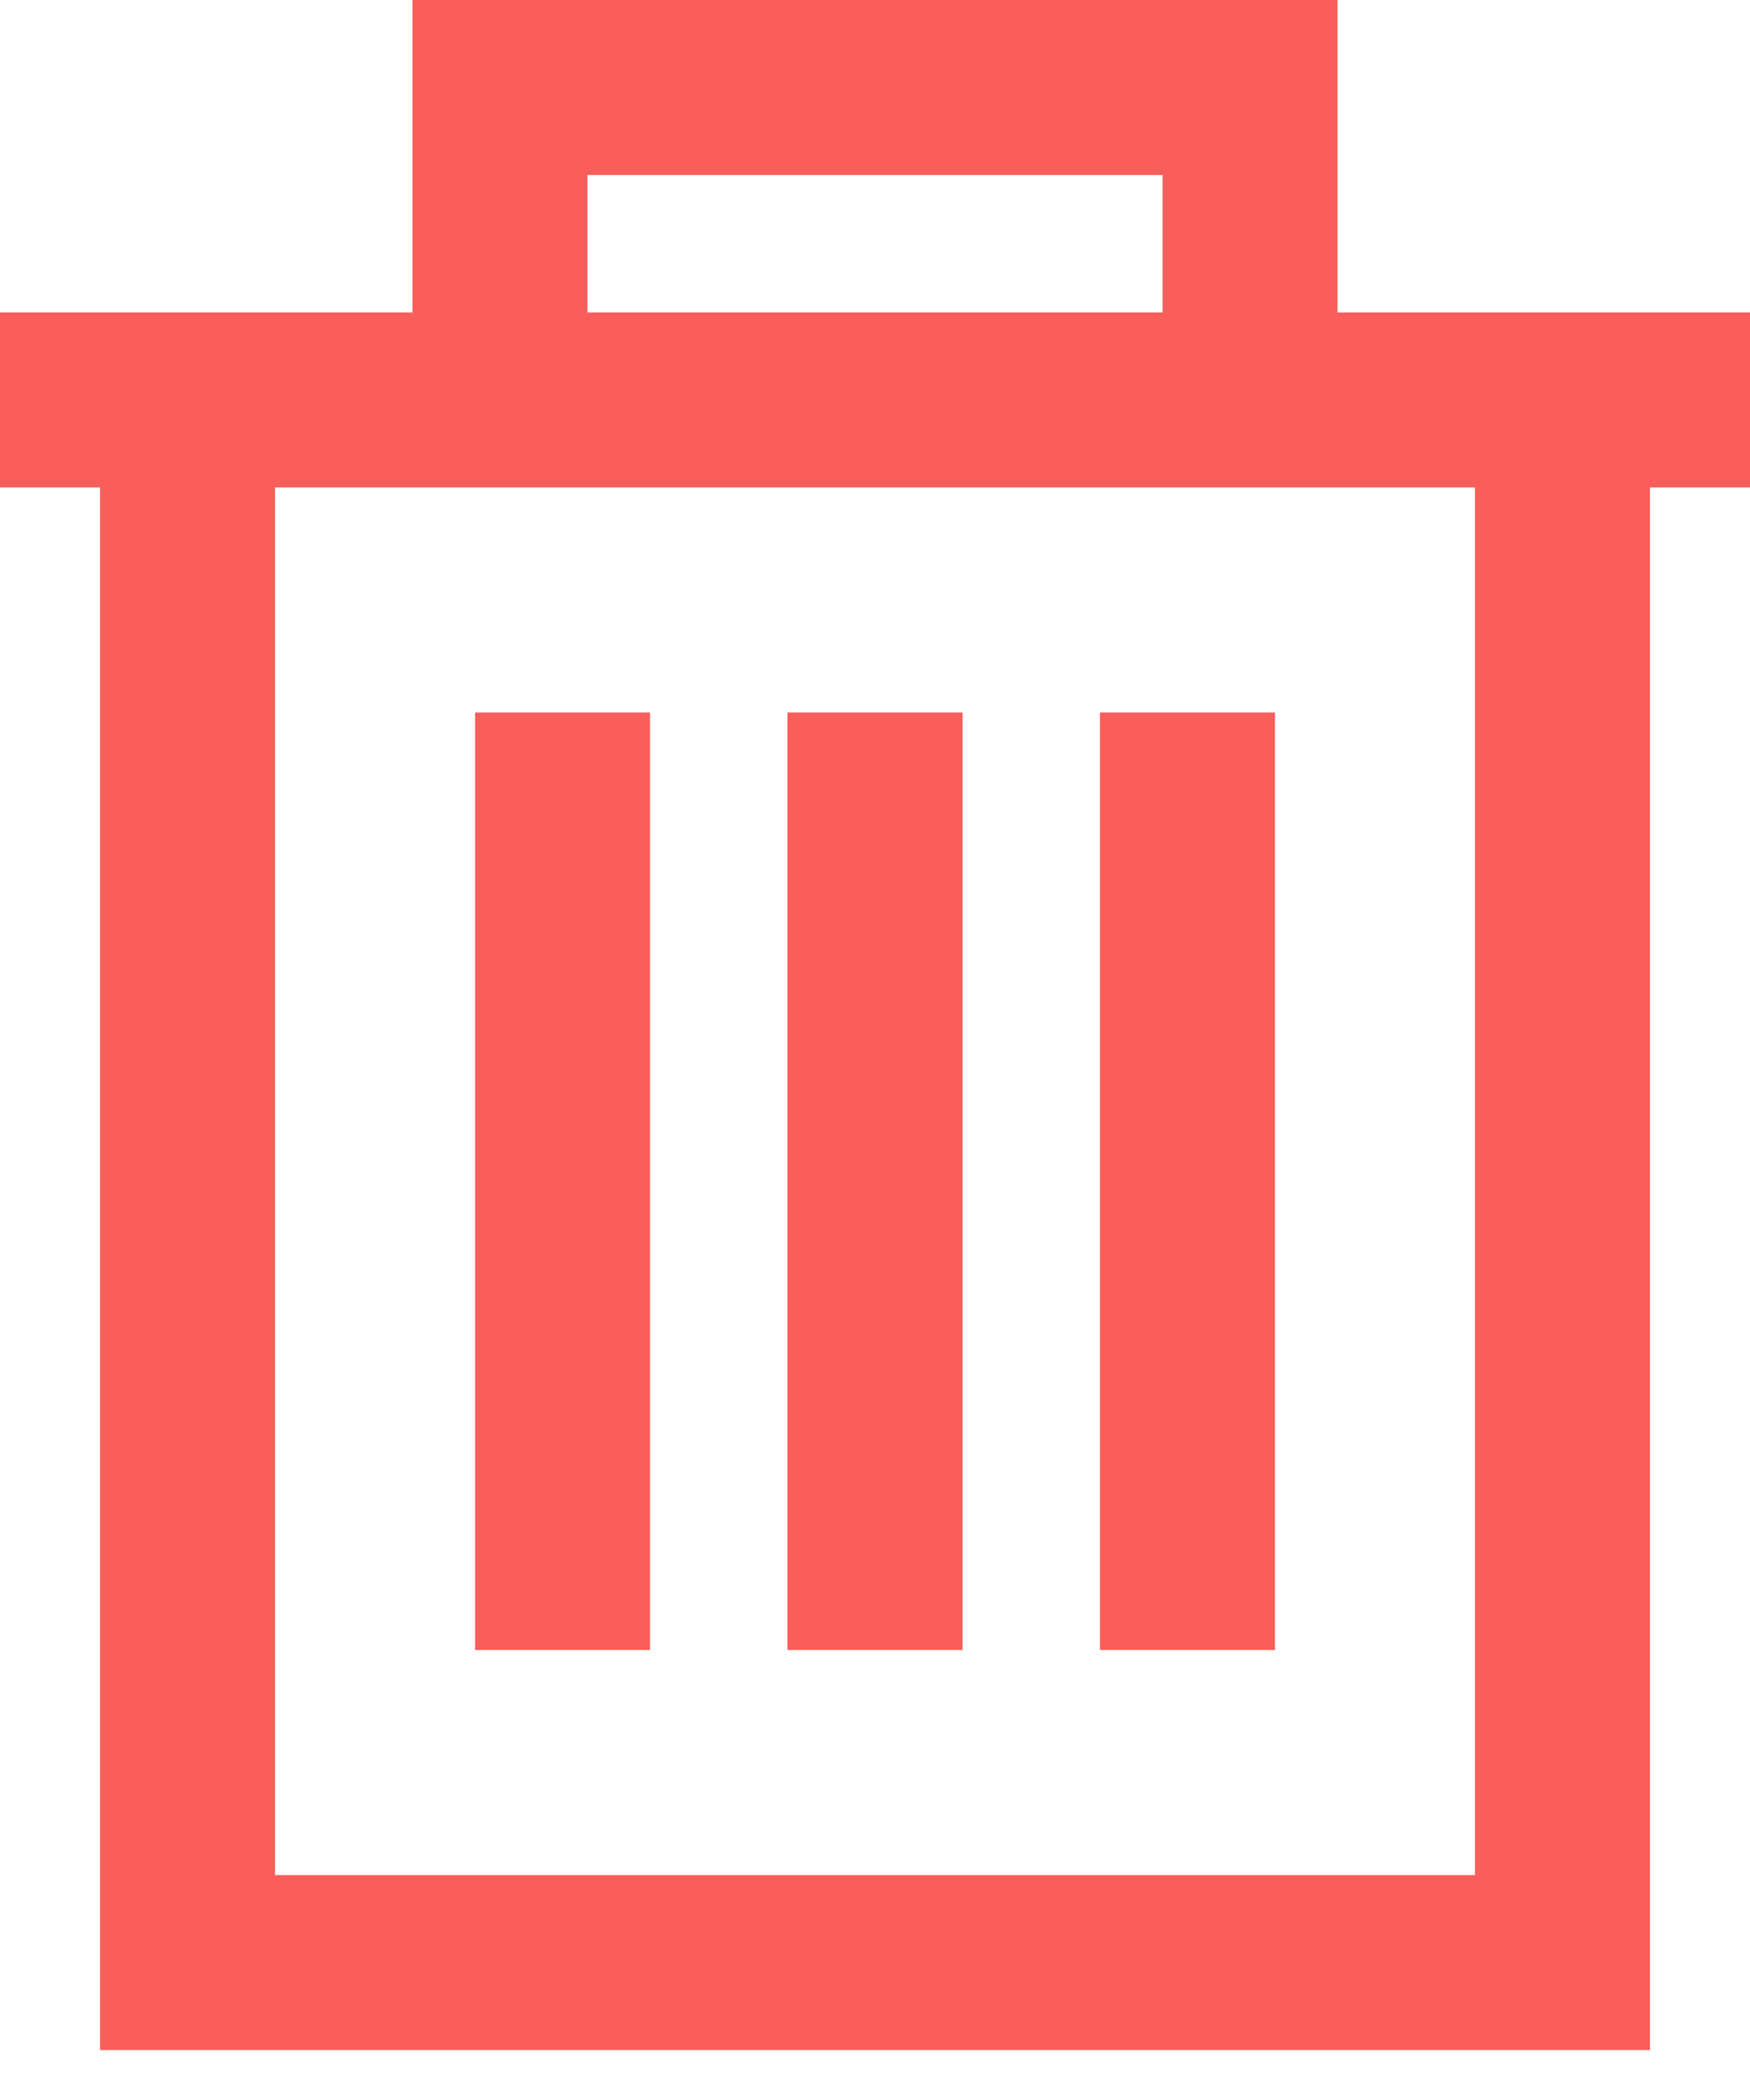 <svg width="20" height="24" viewBox="0 0 20 24" fill="none" xmlns="http://www.w3.org/2000/svg">
    <path d="M5.714 4.571V1H14.286V4.571M17.857 4.571V22.429H2.143V4.571H17.857ZM0 4.571H20H0Z" stroke="#F95E5A" stroke-width="2" stroke-miterlimit="10" />
    <path d="M13.571 8.143V18.857M10 8.143V18.857V8.143ZM6.429 8.143V18.857V8.143Z" stroke="#F95E5A" stroke-width="2" stroke-miterlimit="10" />
</svg>
